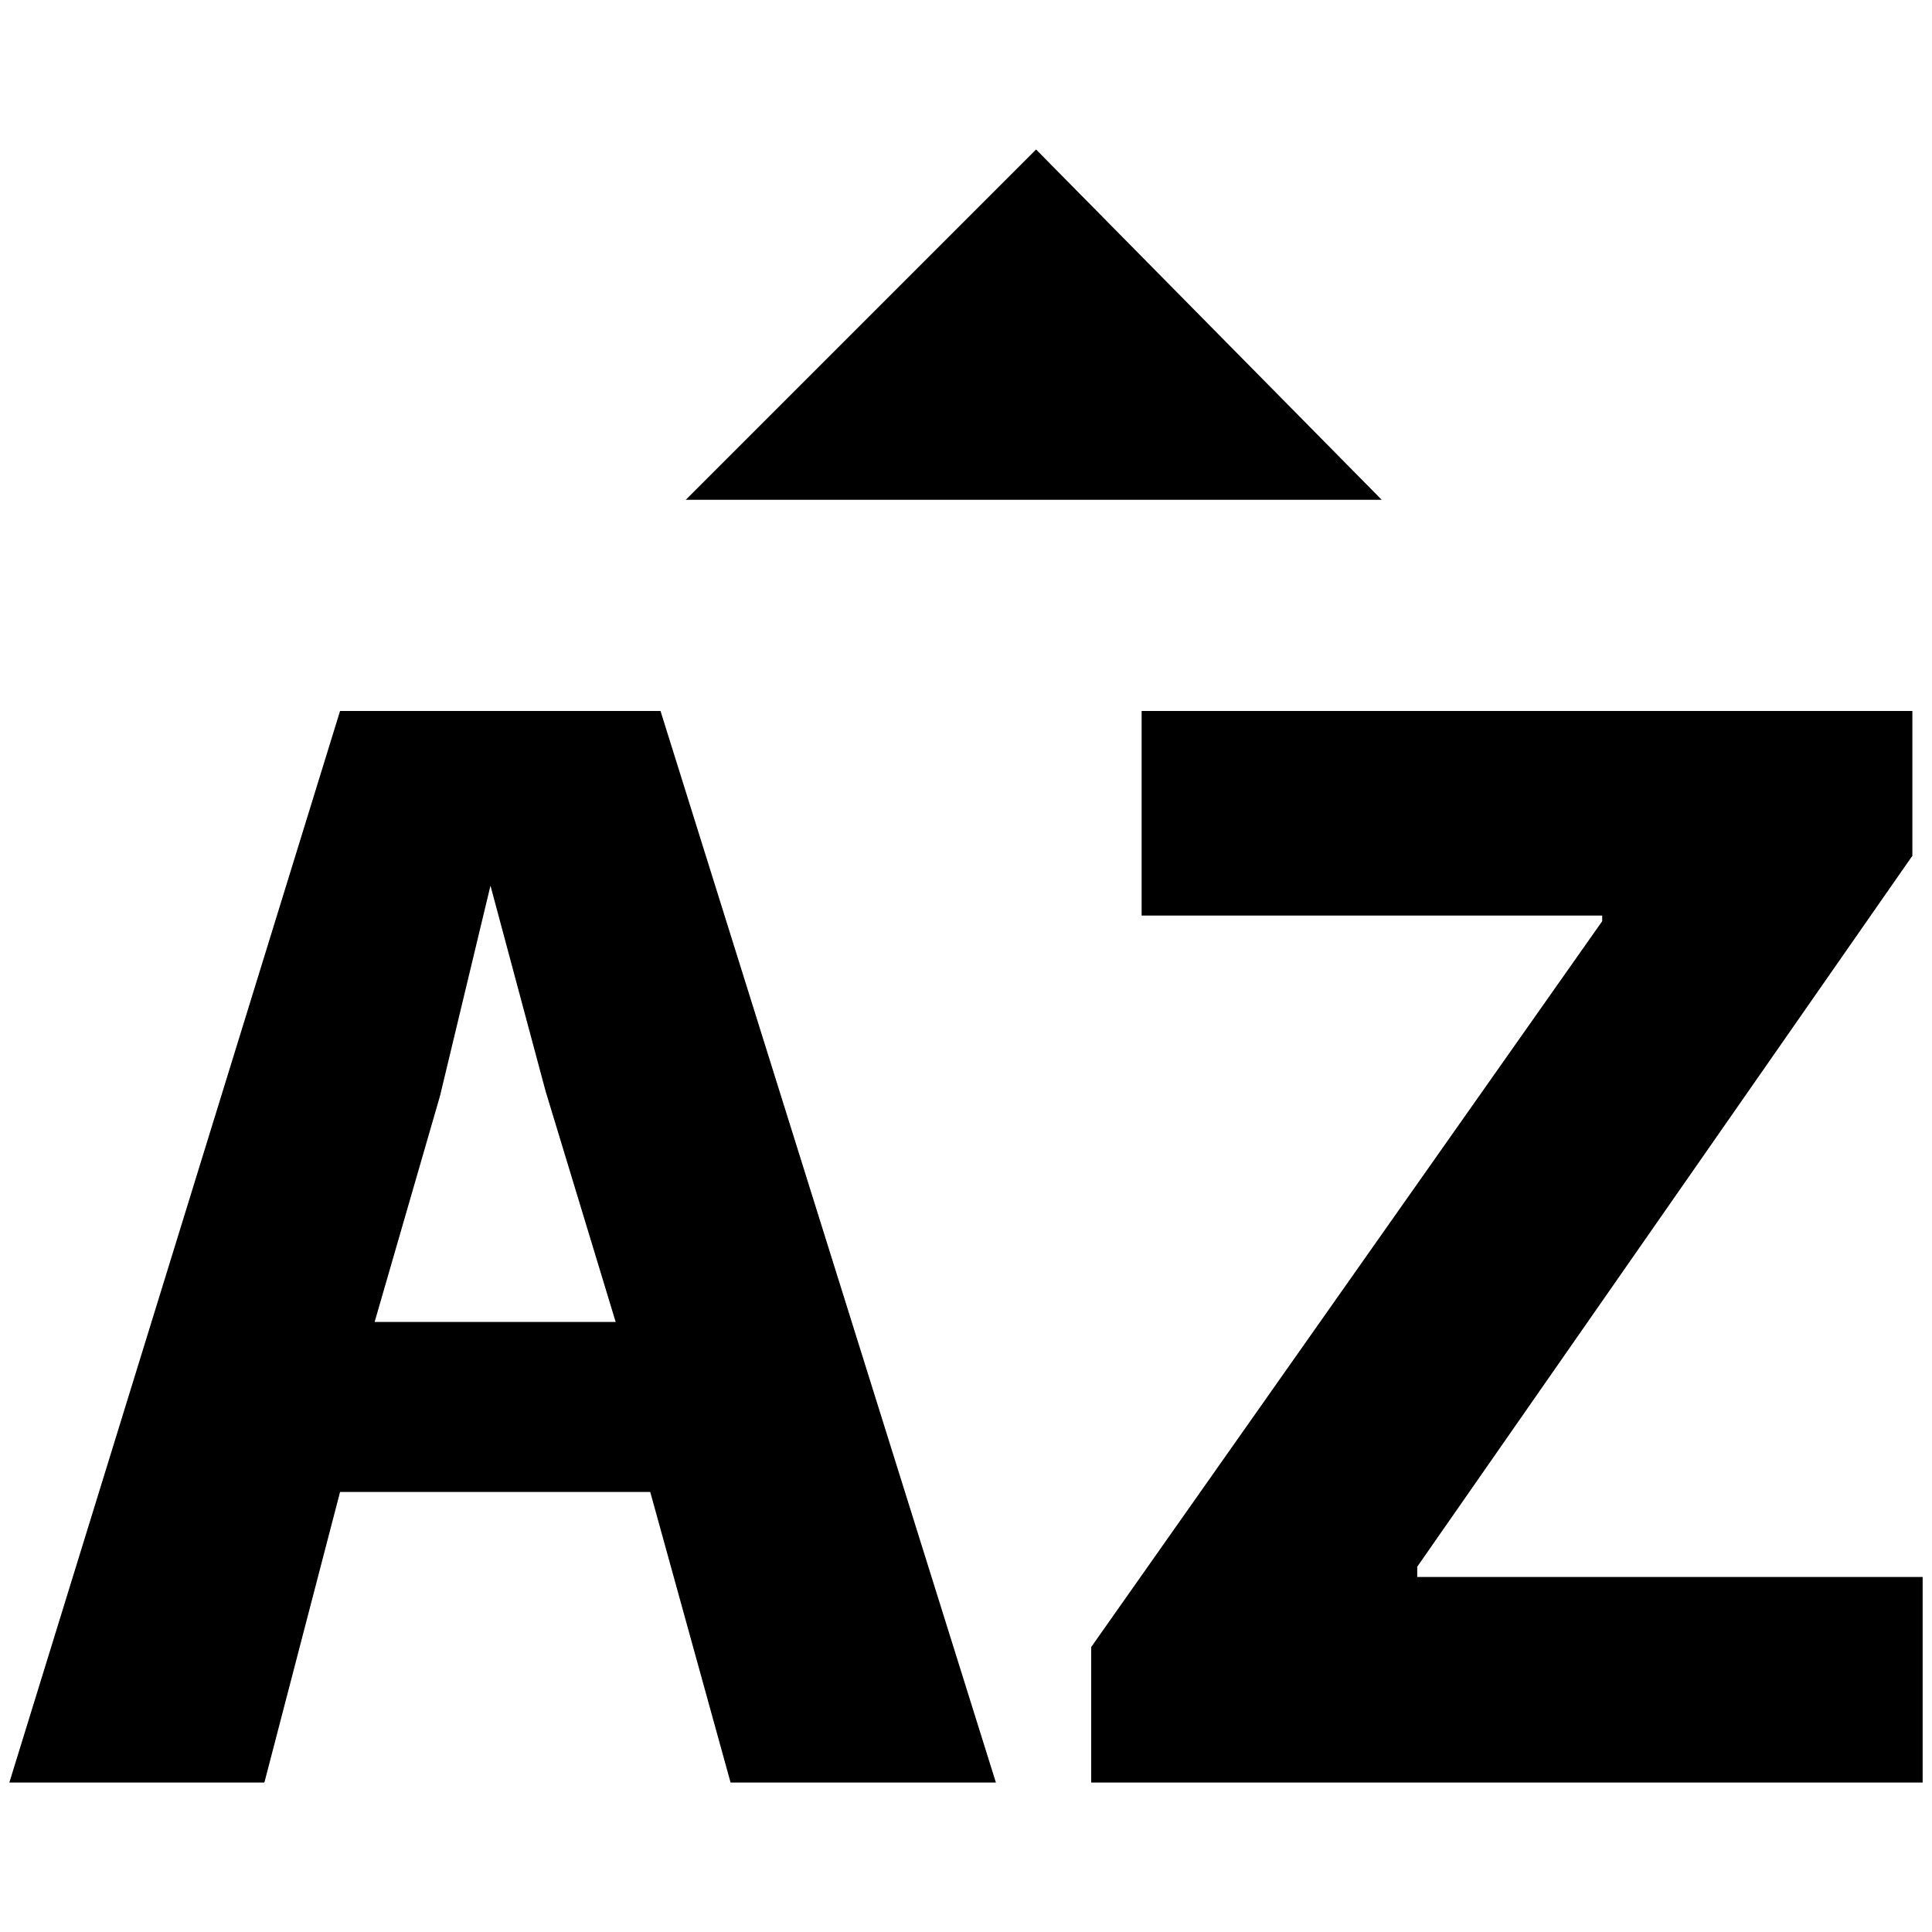 <?xml version="1.0" standalone="no"?>
<!DOCTYPE svg PUBLIC "-//W3C//DTD SVG 1.1//EN" "http://www.w3.org/Graphics/SVG/1.1/DTD/svg11.dtd" >
<svg xmlns="http://www.w3.org/2000/svg" xmlns:xlink="http://www.w3.org/1999/xlink" version="1.1" width="2048" height="2048" viewBox="-10 0 2068 2048">
   <path fill="currentColor"
d="M724 525l375 -375l370 375h-745zM686 1587h-332l-81 311h-273l354 -1147h343l359 1147h-284zM391 1405h258l-75 -247l-59 -220l-54 225zM1158 1898v-145l547 -777v-6h-493v-219h825v155l-530 761v11h541v220h-890z" />
</svg>
